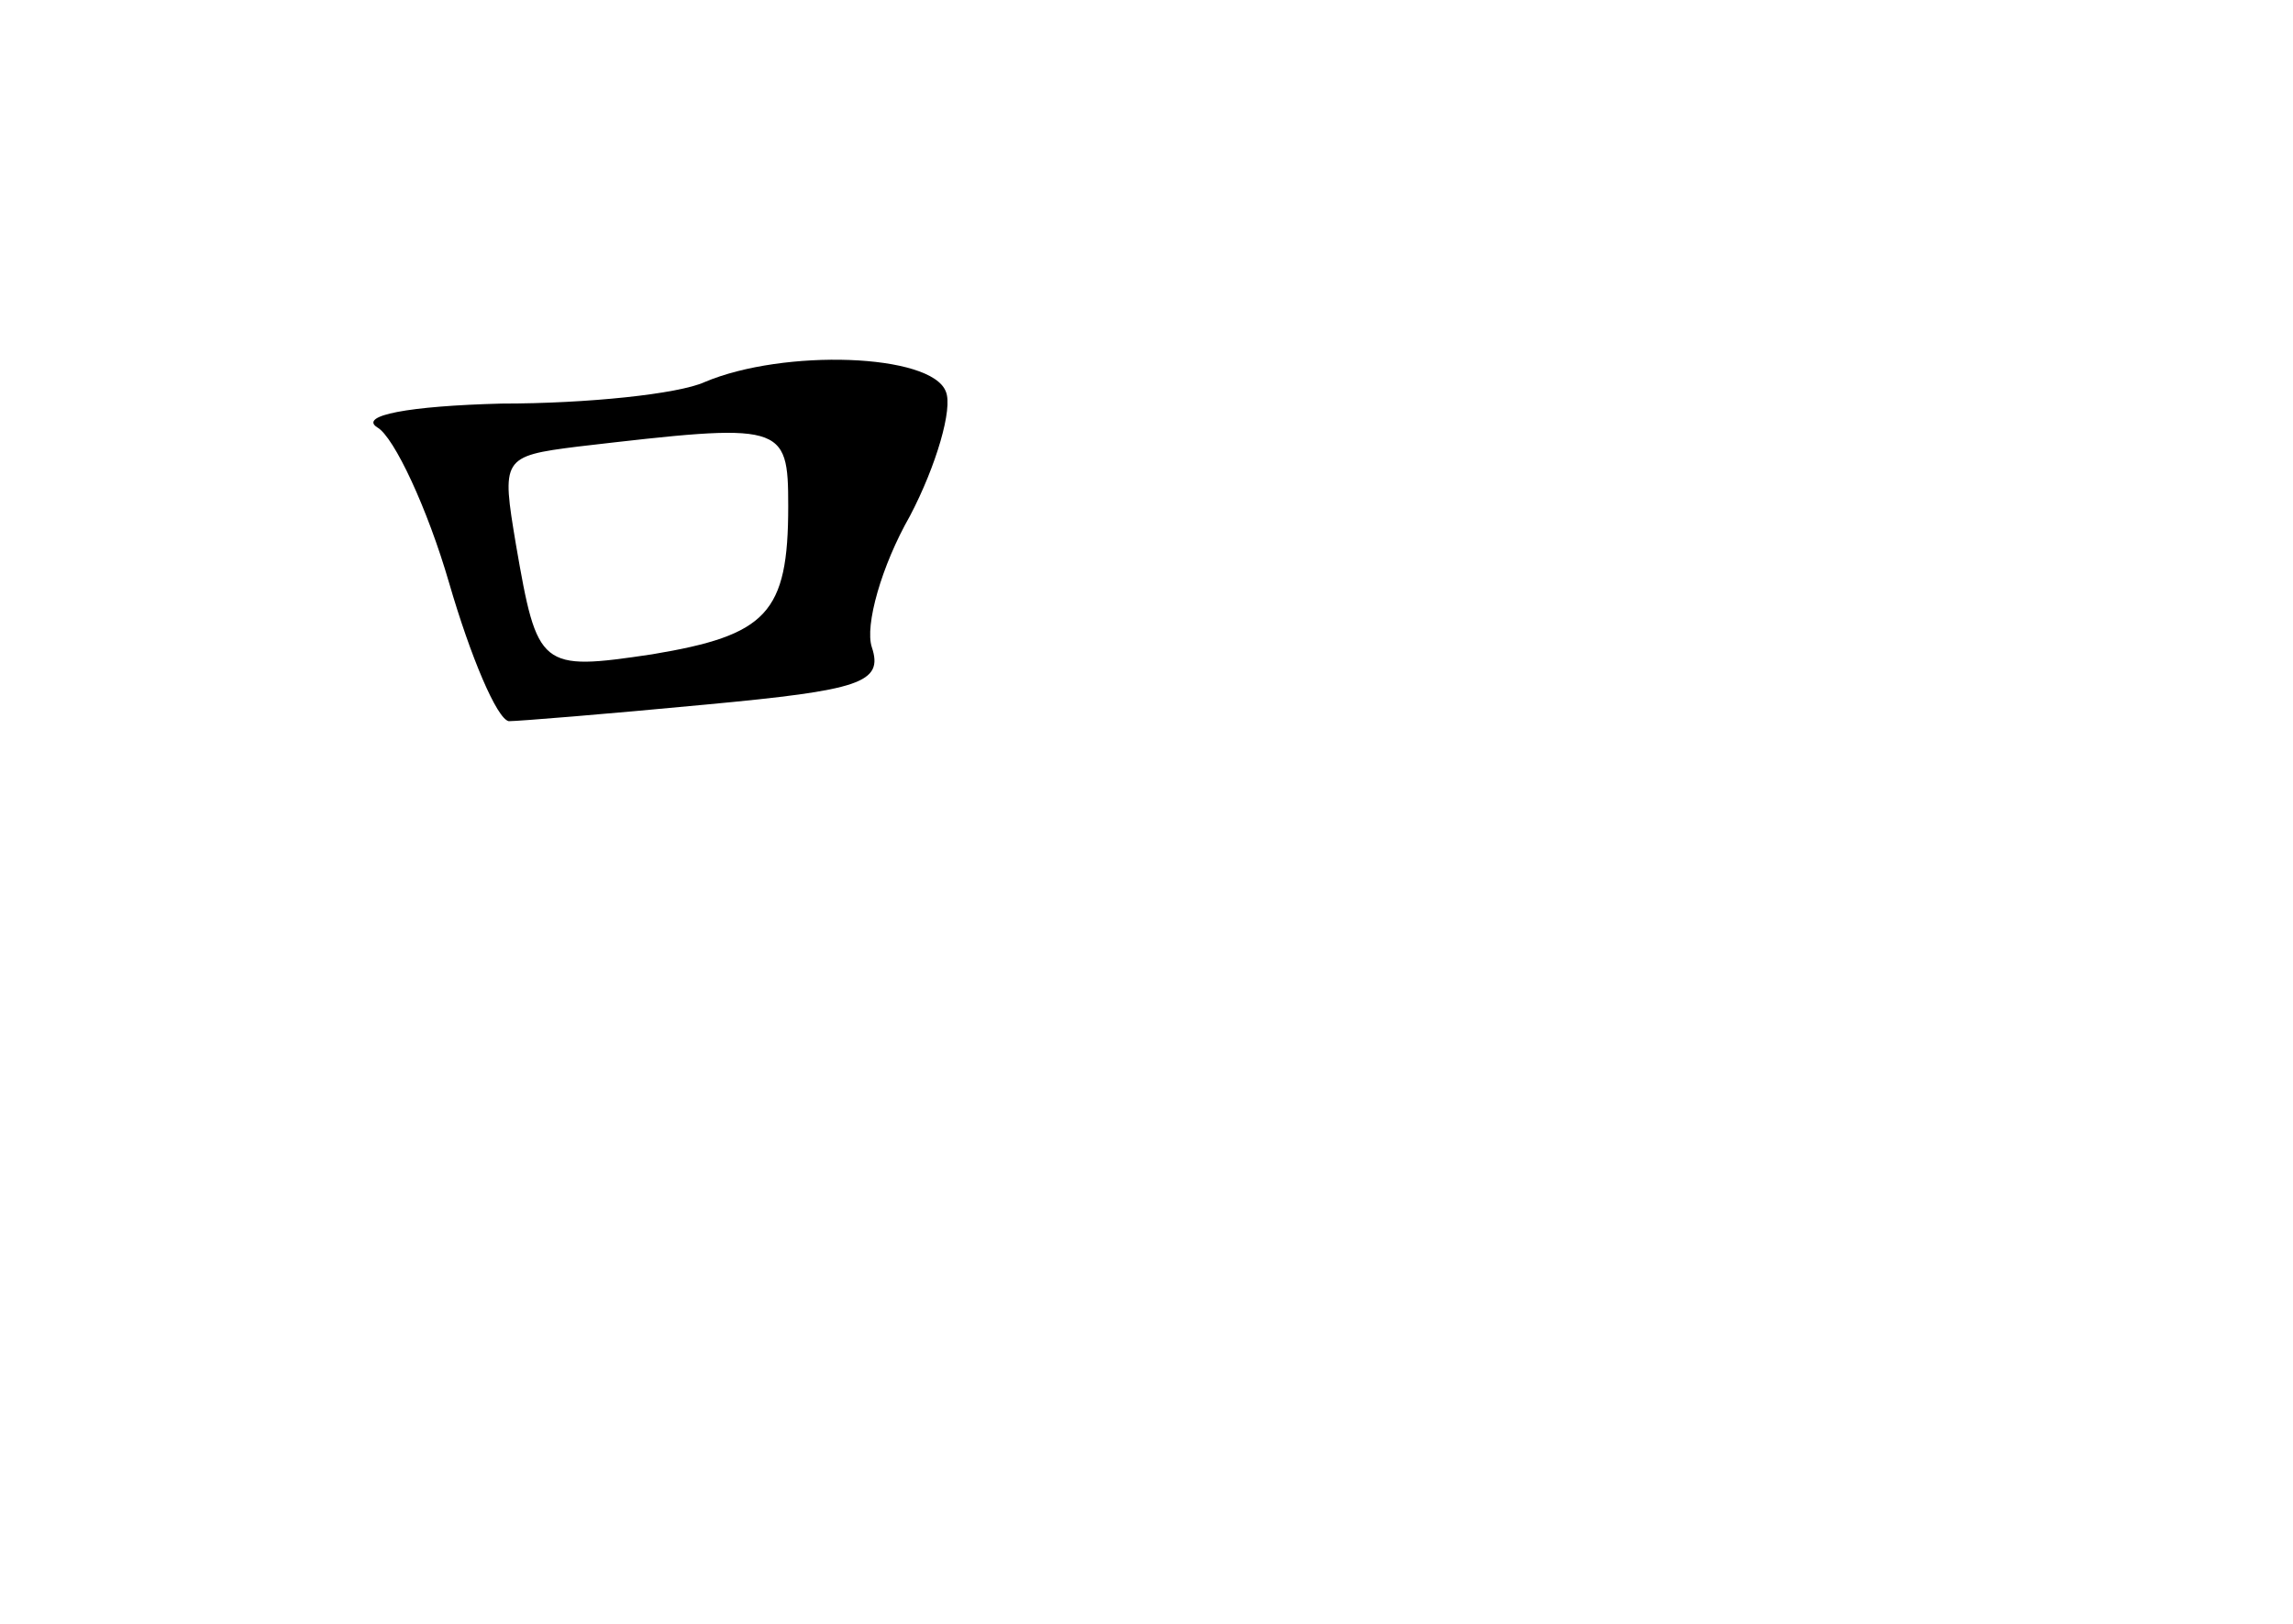 <?xml version="1.0" standalone="no"?>
<!DOCTYPE svg PUBLIC "-//W3C//DTD SVG 20010904//EN"
 "http://www.w3.org/TR/2001/REC-SVG-20010904/DTD/svg10.dtd">
<svg version="1.0" xmlns="http://www.w3.org/2000/svg"
 width="96pt" height="68pt" viewBox="0 0 96 68"
 preserveAspectRatio="xMidYMid meet">
<g transform="translate(0,68) scale(0.1,-0.1)"
fill="#000000" stroke="none">
<path d="M295 520 c-11 -5 -49 -9 -85 -9 -39 -1 -60 -5 -52 -10 7 -4 21 -34
30 -65 9 -31 20 -57 25 -58 4 0 41 3 83 7 64 6 74 9 69 24 -3 9 4 34 16 55 11
21 18 45 15 52 -6 16 -68 18 -101 4z m35 -52 c0 -45 -9 -54 -57 -62 -47 -7
-48 -6 -57 46 -6 36 -6 37 26 41 86 10 88 10 88 -25z"/>
</g>
</svg>
